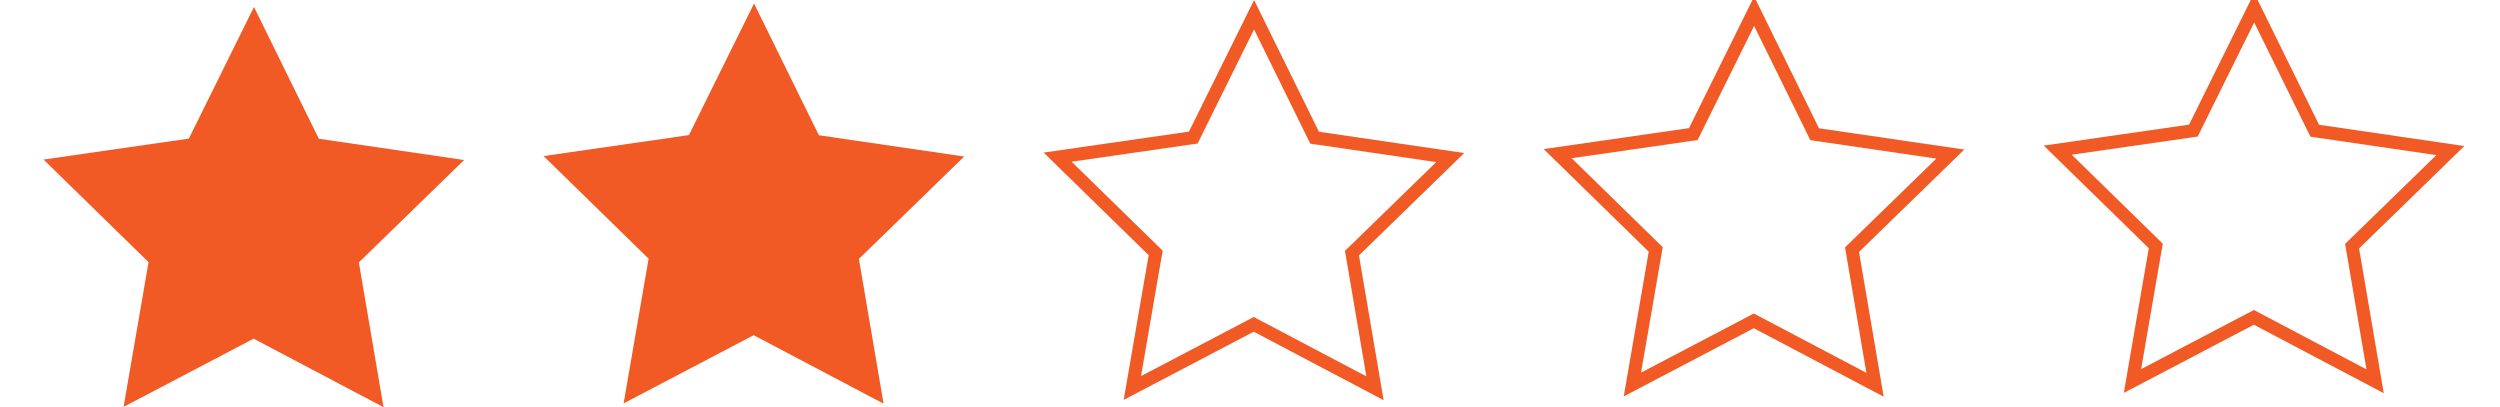 <?xml version="1.0" encoding="utf-8"?>
<!-- Generator: Adobe Illustrator 16.0.0, SVG Export Plug-In . SVG Version: 6.00 Build 0)  -->
<!DOCTYPE svg PUBLIC "-//W3C//DTD SVG 1.1//EN" "http://www.w3.org/Graphics/SVG/1.1/DTD/svg11.dtd">
<svg version="1.1" id="圖層_1" xmlns="http://www.w3.org/2000/svg" xmlns:xlink="http://www.w3.org/1999/xlink" x="0px" y="0px"
	 width="810px" height="131.918px" viewBox="0 0 810 131.918" enable-background="new 0 0 810 131.918" xml:space="preserve">
<g>
	<polygon fill="#F15A24" points="124.26,131.918 82.171,109.732 40.037,131.826 48.129,84.94 14.097,51.694 61.186,44.904 
		82.289,2.263 103.299,44.951 150.375,51.843 116.269,85.017 	"/>
	<polygon fill="#F15A24" points="286.278,130.787 244.19,108.602 202.054,130.695 210.147,83.81 176.116,50.563 223.204,43.773 
		244.307,1.131 265.318,43.82 312.394,50.711 278.287,83.885 	"/>
	<g>
		<path fill="#F15A24" d="M406.314,9.536l17.236,35.017l0.98,1.99l2.195,0.321l38.613,5.653l-27.977,27.211l-1.592,1.547
			l0.373,2.188l6.557,38.472l-34.525-18.197l-1.961-1.034l-1.966,1.03l-34.562,18.121l6.639-38.459l0.377-2.187l-1.587-1.55
			L347.2,52.389l38.625-5.569l2.196-0.316l0.984-1.988L406.314,9.536 M406.326,0l-21.103,42.643l-47.09,6.789l34.033,33.246
			l-8.093,46.886l42.136-22.093l42.09,22.185l-7.994-46.901l34.109-33.174l-47.076-6.892L406.326,0L406.326,0z"/>
	</g>
	<g>
		<path fill="#F15A24" d="M568.334,8.405l17.234,35.016l0.98,1.991l2.195,0.321l38.615,5.653l-27.977,27.212l-1.592,1.547
			l0.373,2.188l6.555,38.471l-34.523-18.197l-1.963-1.034l-1.965,1.03l-34.561,18.12l6.639-38.457l0.377-2.187l-1.588-1.55
			l-27.916-27.271l38.625-5.57l2.195-0.316l0.984-1.988L568.334,8.405 M568.344-1.131L547.24,41.511l-47.088,6.79l34.033,33.247
			l-8.092,46.884l42.133-22.092l42.088,22.185l-7.99-46.9l34.107-33.175l-47.076-6.892L568.344-1.131L568.344-1.131z"/>
	</g>
	<g>
		<path fill="#F15A24" d="M730.354,7.273l17.236,35.016l0.979,1.991l2.195,0.321l38.615,5.654l-27.977,27.211l-1.592,1.547
			l0.373,2.188l6.555,38.472l-34.523-18.198l-1.963-1.035l-1.965,1.031l-34.563,18.121l6.639-38.457l0.377-2.187l-1.588-1.55
			l-27.914-27.271l38.625-5.57l2.195-0.316l0.984-1.988L730.354,7.273 M730.363-2.263L709.26,40.38l-47.088,6.79l34.031,33.247
			l-8.092,46.884l42.135-22.093l42.09,22.186l-7.992-46.901l34.107-33.174l-47.076-6.893L730.363-2.263L730.363-2.263z"/>
	</g>
</g>
</svg>
